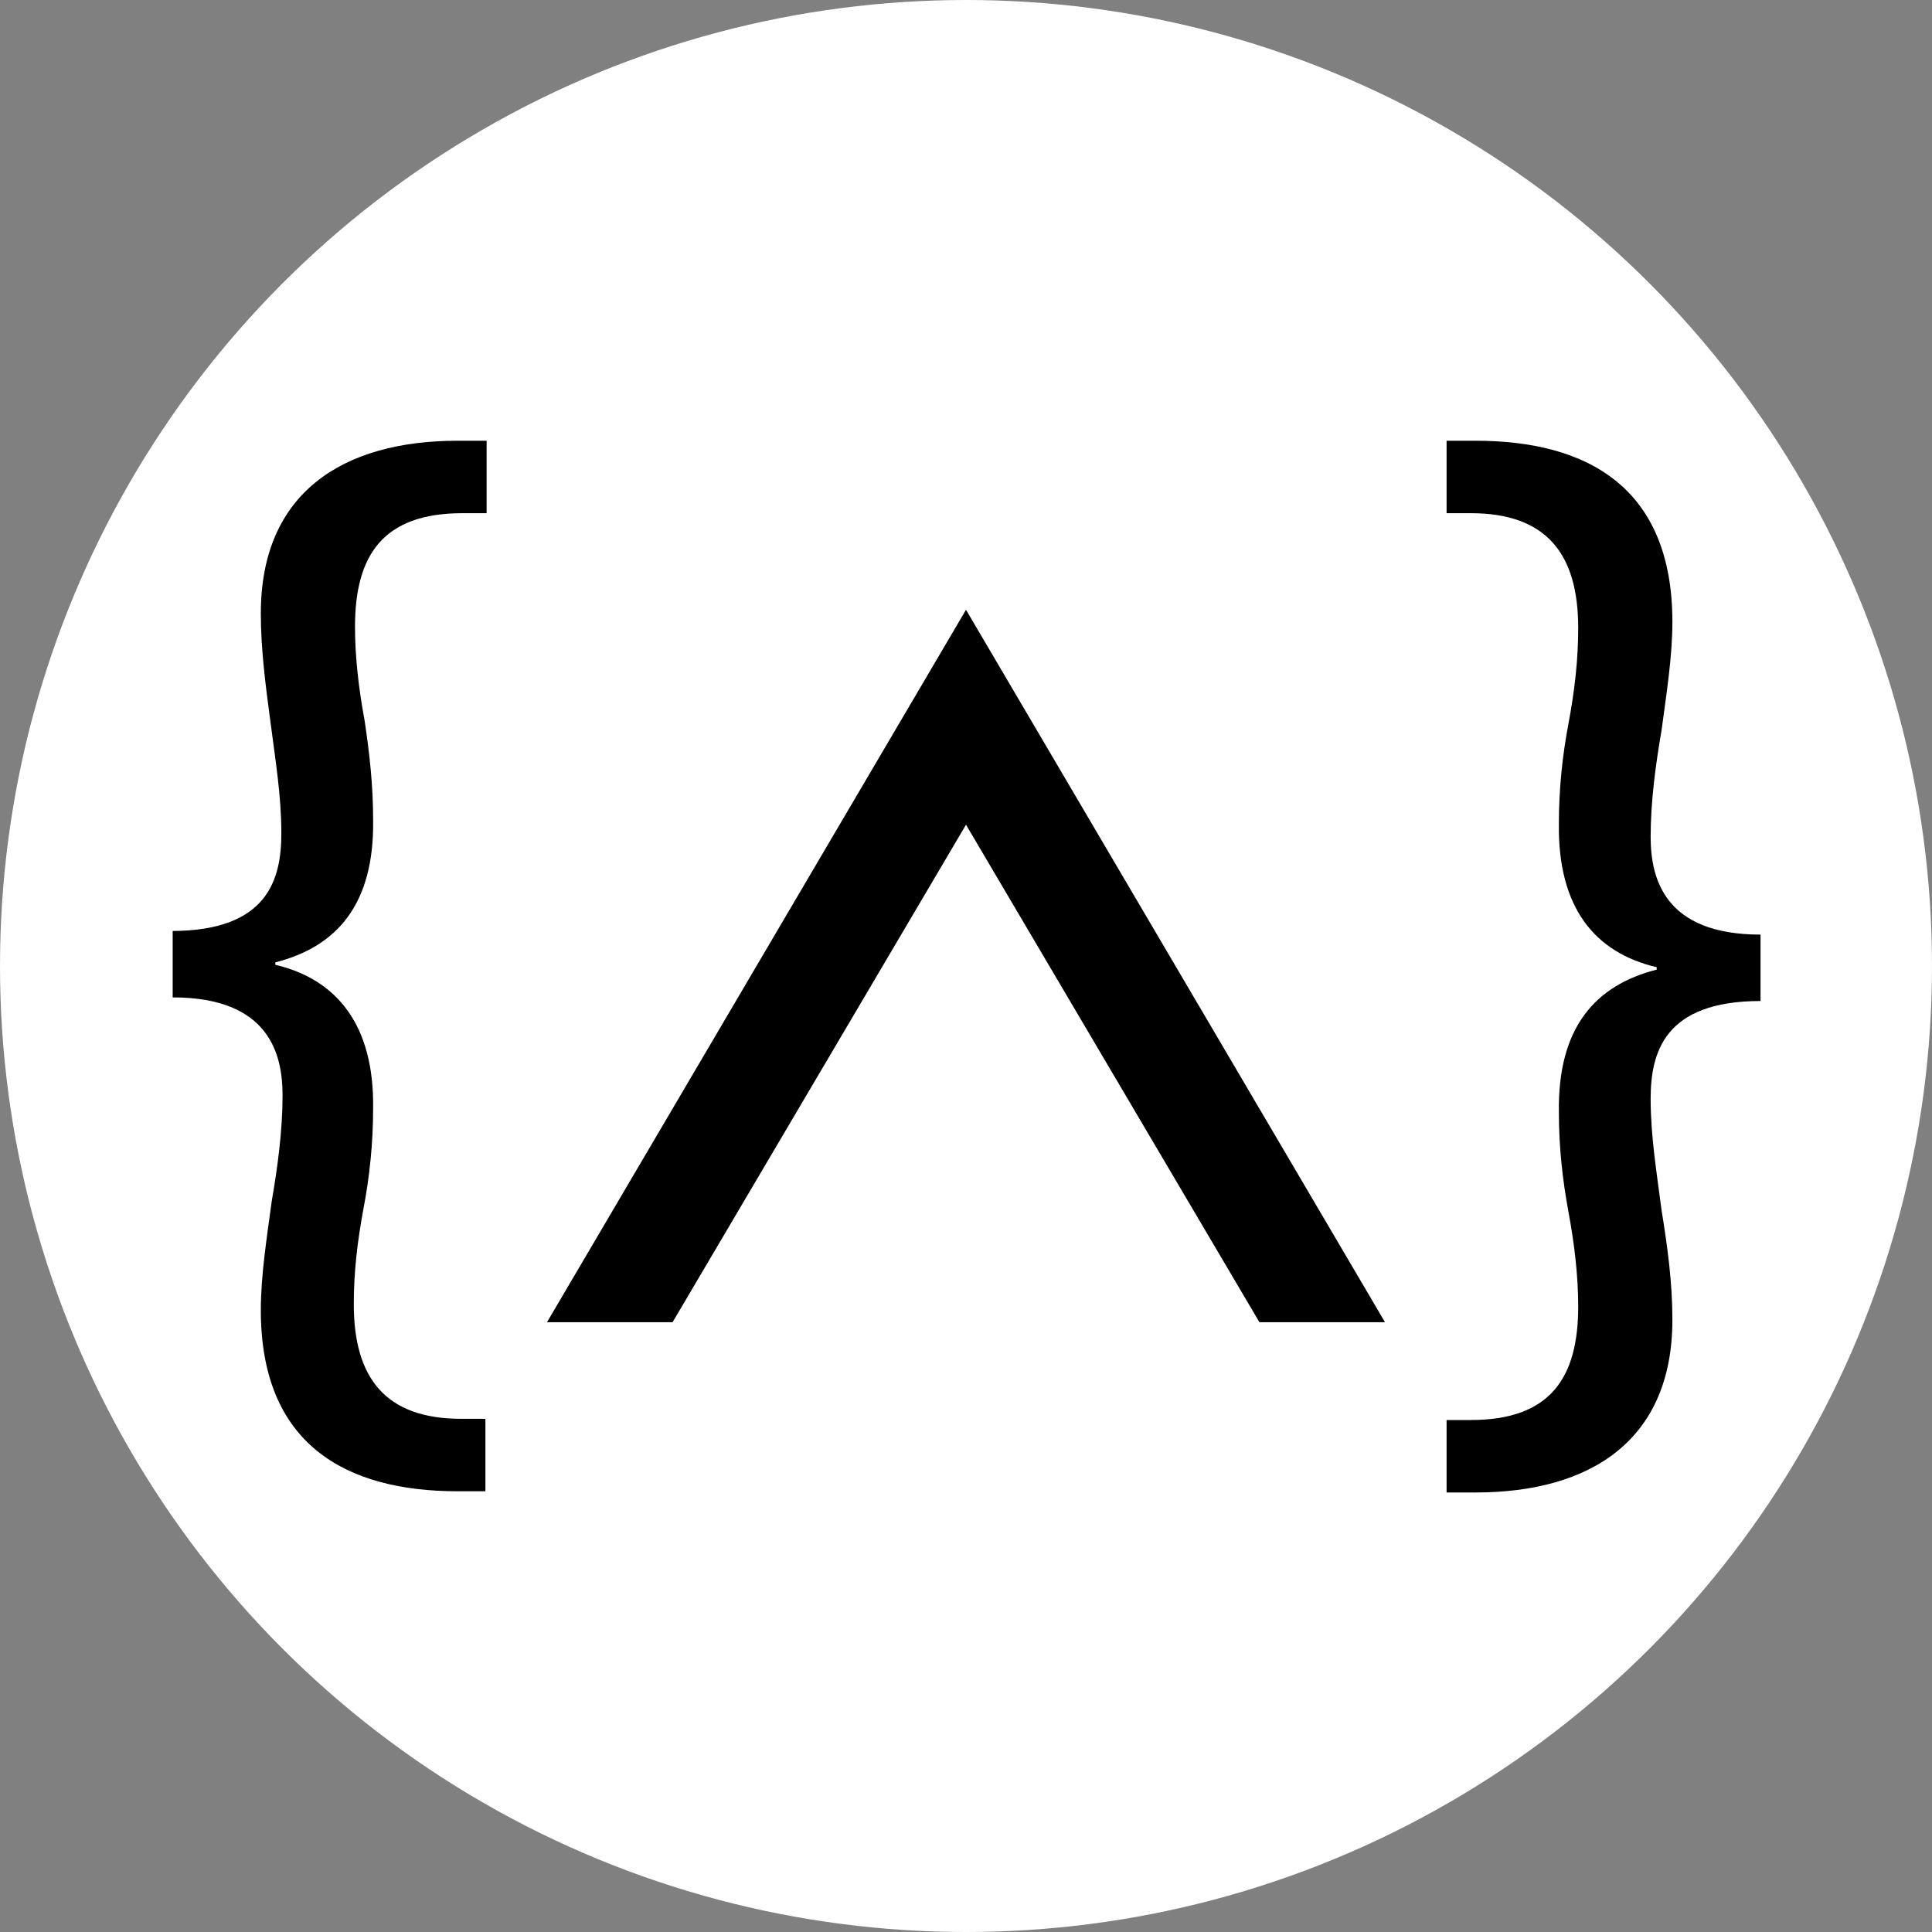 <!-- Generator: Adobe Illustrator 23.0.5, SVG Export Plug-In  -->
<svg version="1.1" xmlns="http://www.w3.org/2000/svg" xmlns:xlink="http://www.w3.org/1999/xlink" x="0px" y="0px" width="16px"
	 height="16px" viewBox="0 0 16 16" style="enable-background:new 0 0 16 16;" xml:space="preserve">
<rect x="0" y="0" width="16" height="16" fill="#808080" stroke="none"/>
<style type="text/css">
	.st0{fill:#FFFFFF;}
</style>
<defs>
</defs>
<circle class="st0" cx="8" cy="8" r="8"/>
<g>
	<g>
		<path d="M1.42,7.71c0.8,0,0.91-0.43,0.91-0.81c0-0.31-0.05-0.61-0.09-0.92C2.2,5.68,2.16,5.38,2.16,5.08c0-1,0.68-1.43,1.63-1.43
			h0.24v0.6h-0.2c-0.66,0-0.89,0.35-0.89,0.94c0,0.25,0.03,0.51,0.08,0.78C3.06,6.24,3.09,6.5,3.09,6.79
			c0.01,0.7-0.3,1.05-0.81,1.18v0.02C2.79,8.11,3.1,8.49,3.09,9.18c0,0.29-0.03,0.57-0.08,0.83c-0.05,0.27-0.08,0.52-0.08,0.79
			c0,0.61,0.26,0.95,0.89,0.95h0.2v0.6H3.79c-0.93,0-1.63-0.39-1.63-1.5c0-0.29,0.05-0.6,0.09-0.9c0.05-0.29,0.09-0.59,0.09-0.88
			c0-0.34-0.11-0.81-0.91-0.81V7.71z"/>
	</g>
	<g>
		<path d="M14.58,8.29c-0.8,0-0.91,0.43-0.91,0.81c0,0.31,0.05,0.61,0.09,0.92c0.05,0.31,0.09,0.6,0.09,0.91
			c0,1-0.68,1.43-1.63,1.43h-0.24v-0.6h0.2c0.66,0,0.89-0.35,0.89-0.94c0-0.25-0.03-0.51-0.08-0.78c-0.05-0.27-0.08-0.54-0.08-0.83
			c-0.01-0.7,0.3-1.05,0.81-1.18V8.01c-0.51-0.12-0.82-0.49-0.81-1.19c0-0.29,0.03-0.57,0.08-0.83c0.05-0.27,0.08-0.52,0.08-0.79
			c0-0.61-0.26-0.95-0.89-0.95h-0.2v-0.6h0.24c0.93,0,1.63,0.39,1.63,1.5c0,0.29-0.05,0.6-0.09,0.9c-0.05,0.29-0.09,0.59-0.09,0.88
			c0,0.34,0.11,0.81,0.91,0.81V8.29z"/>
	</g>
	<polygon points="8,6.83 10.43,10.95 11.47,10.95 8,5.05 4.53,10.95 5.57,10.95 	"/>
</g>
</svg>
